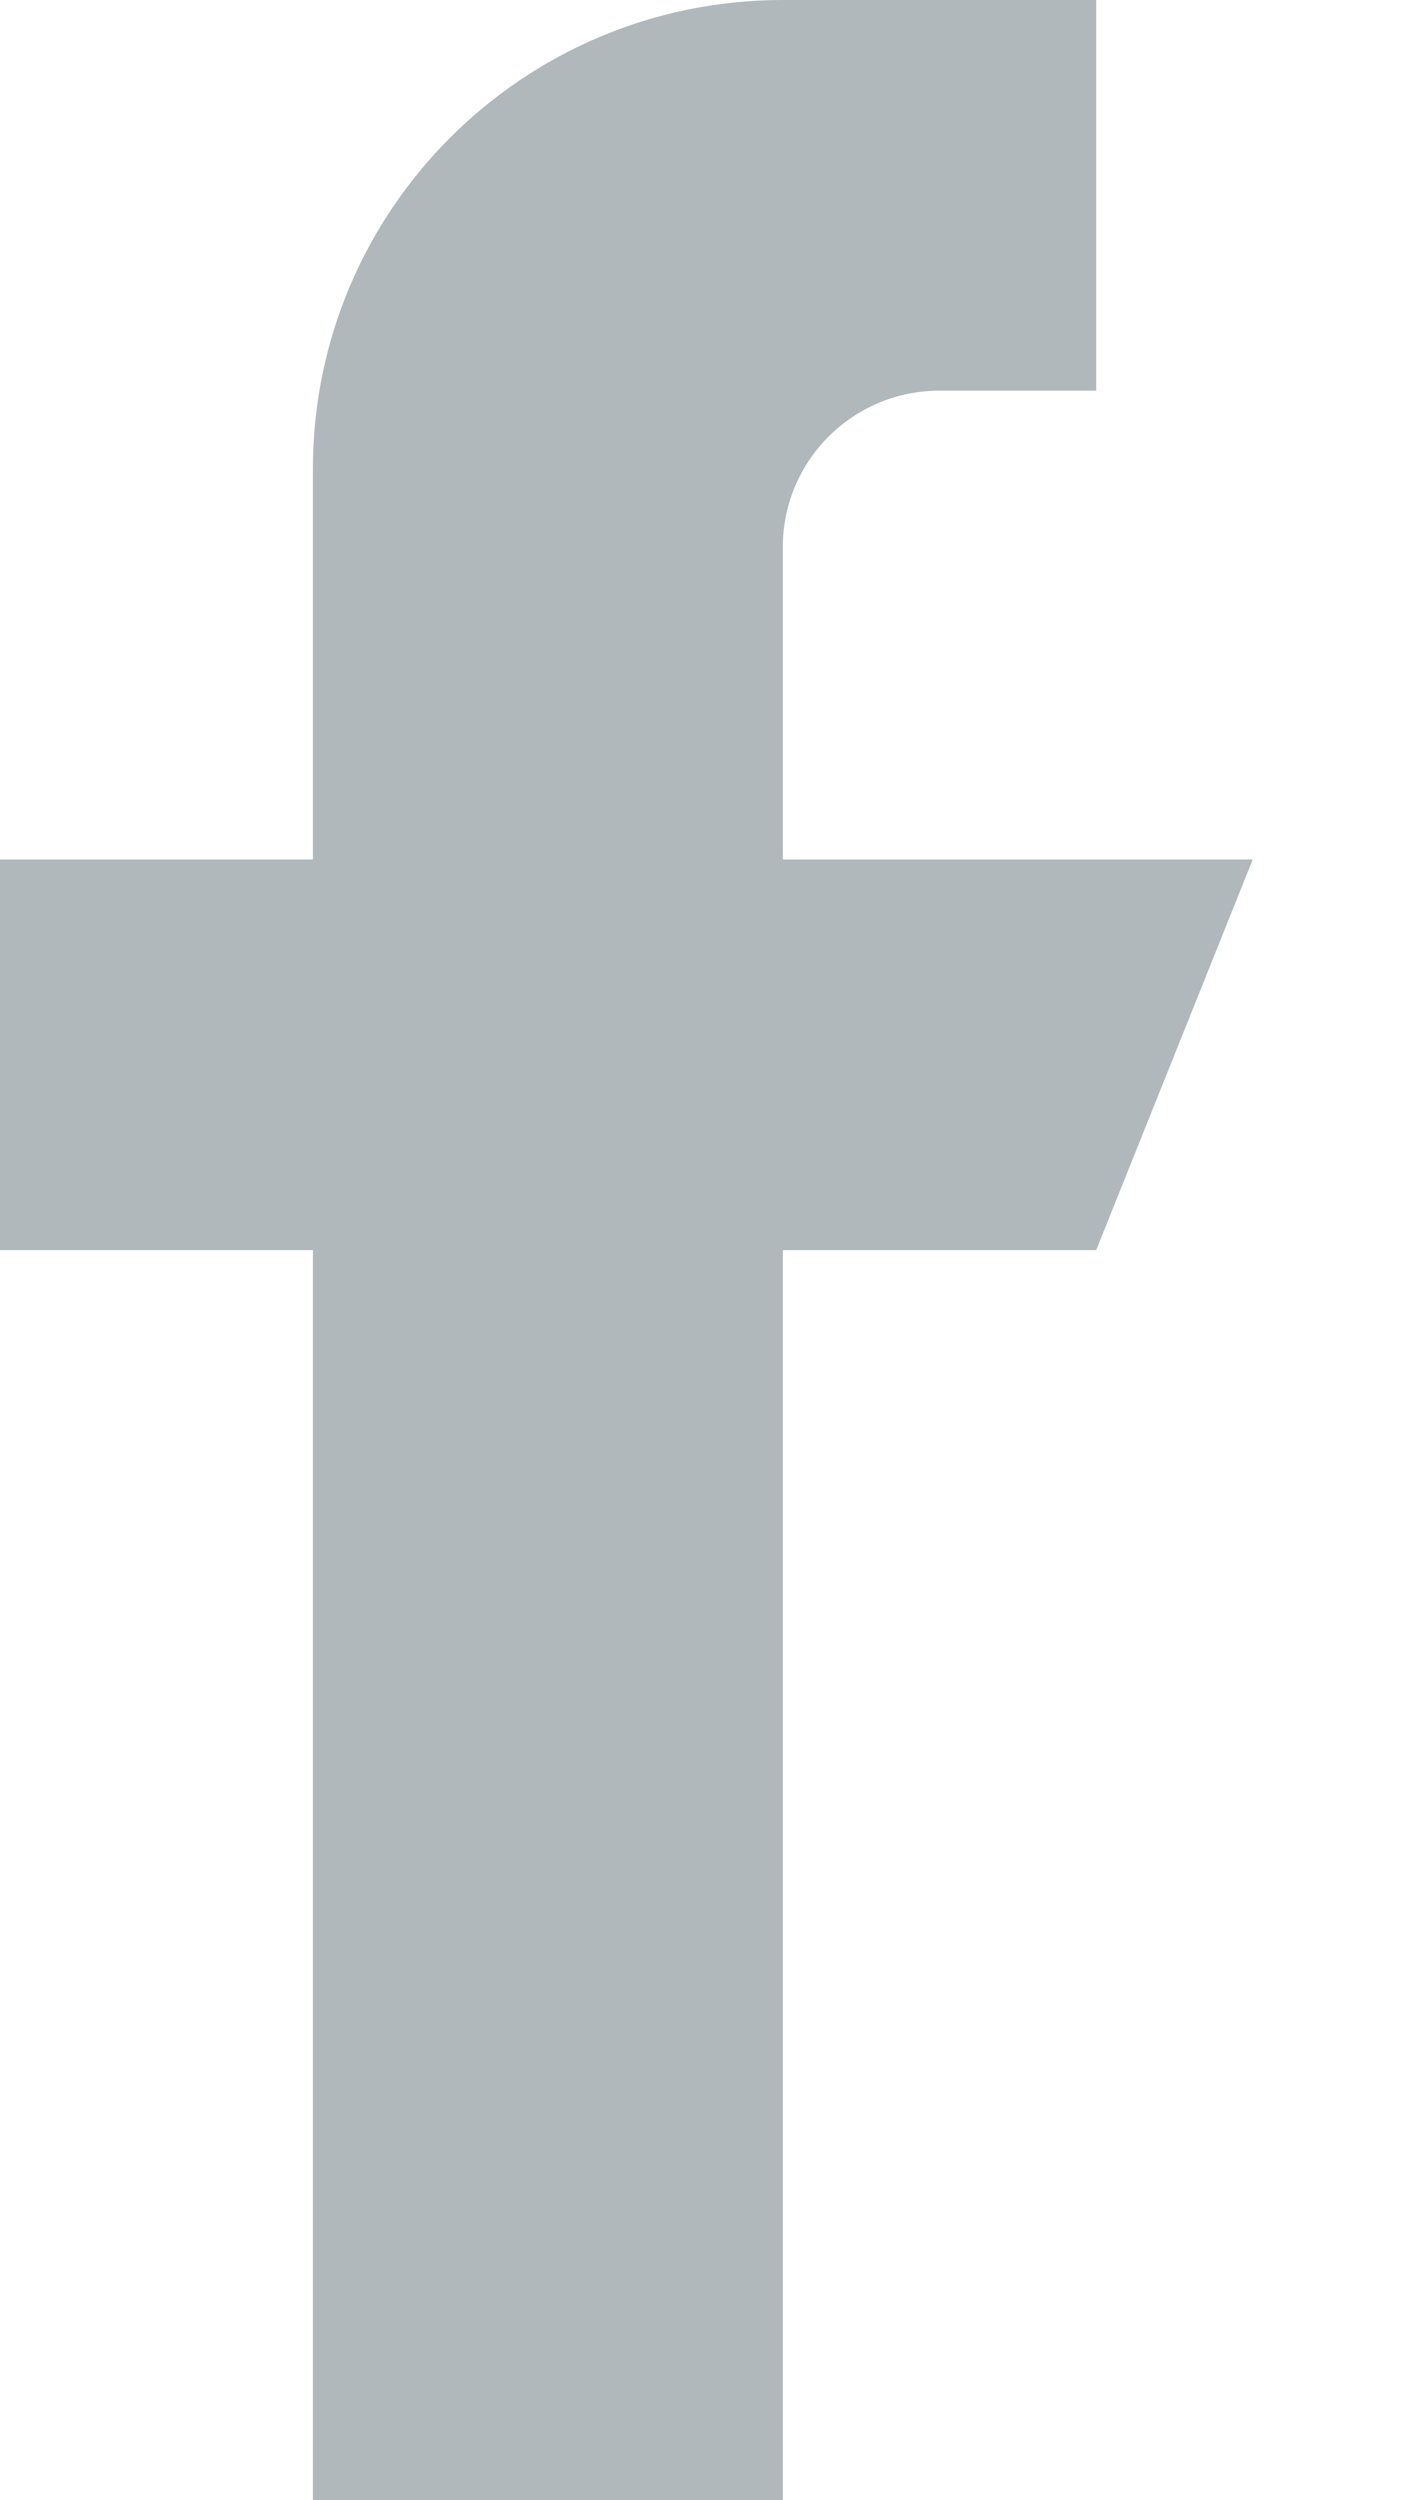 <svg width="9" height="16" viewBox="0 0 9 16" fill="none" xmlns="http://www.w3.org/2000/svg">
<path d="M5.011 5.5V3.5C5.011 2.948 5.46 2.5 6.014 2.5H7.017V0H5.011C3.349 0 2.003 1.343 2.003 3V5.5H-0.003V8H2.003V16H5.011V8H7.017L8.019 5.5H5.011Z" fill="#B0B8BC"/>
</svg>

